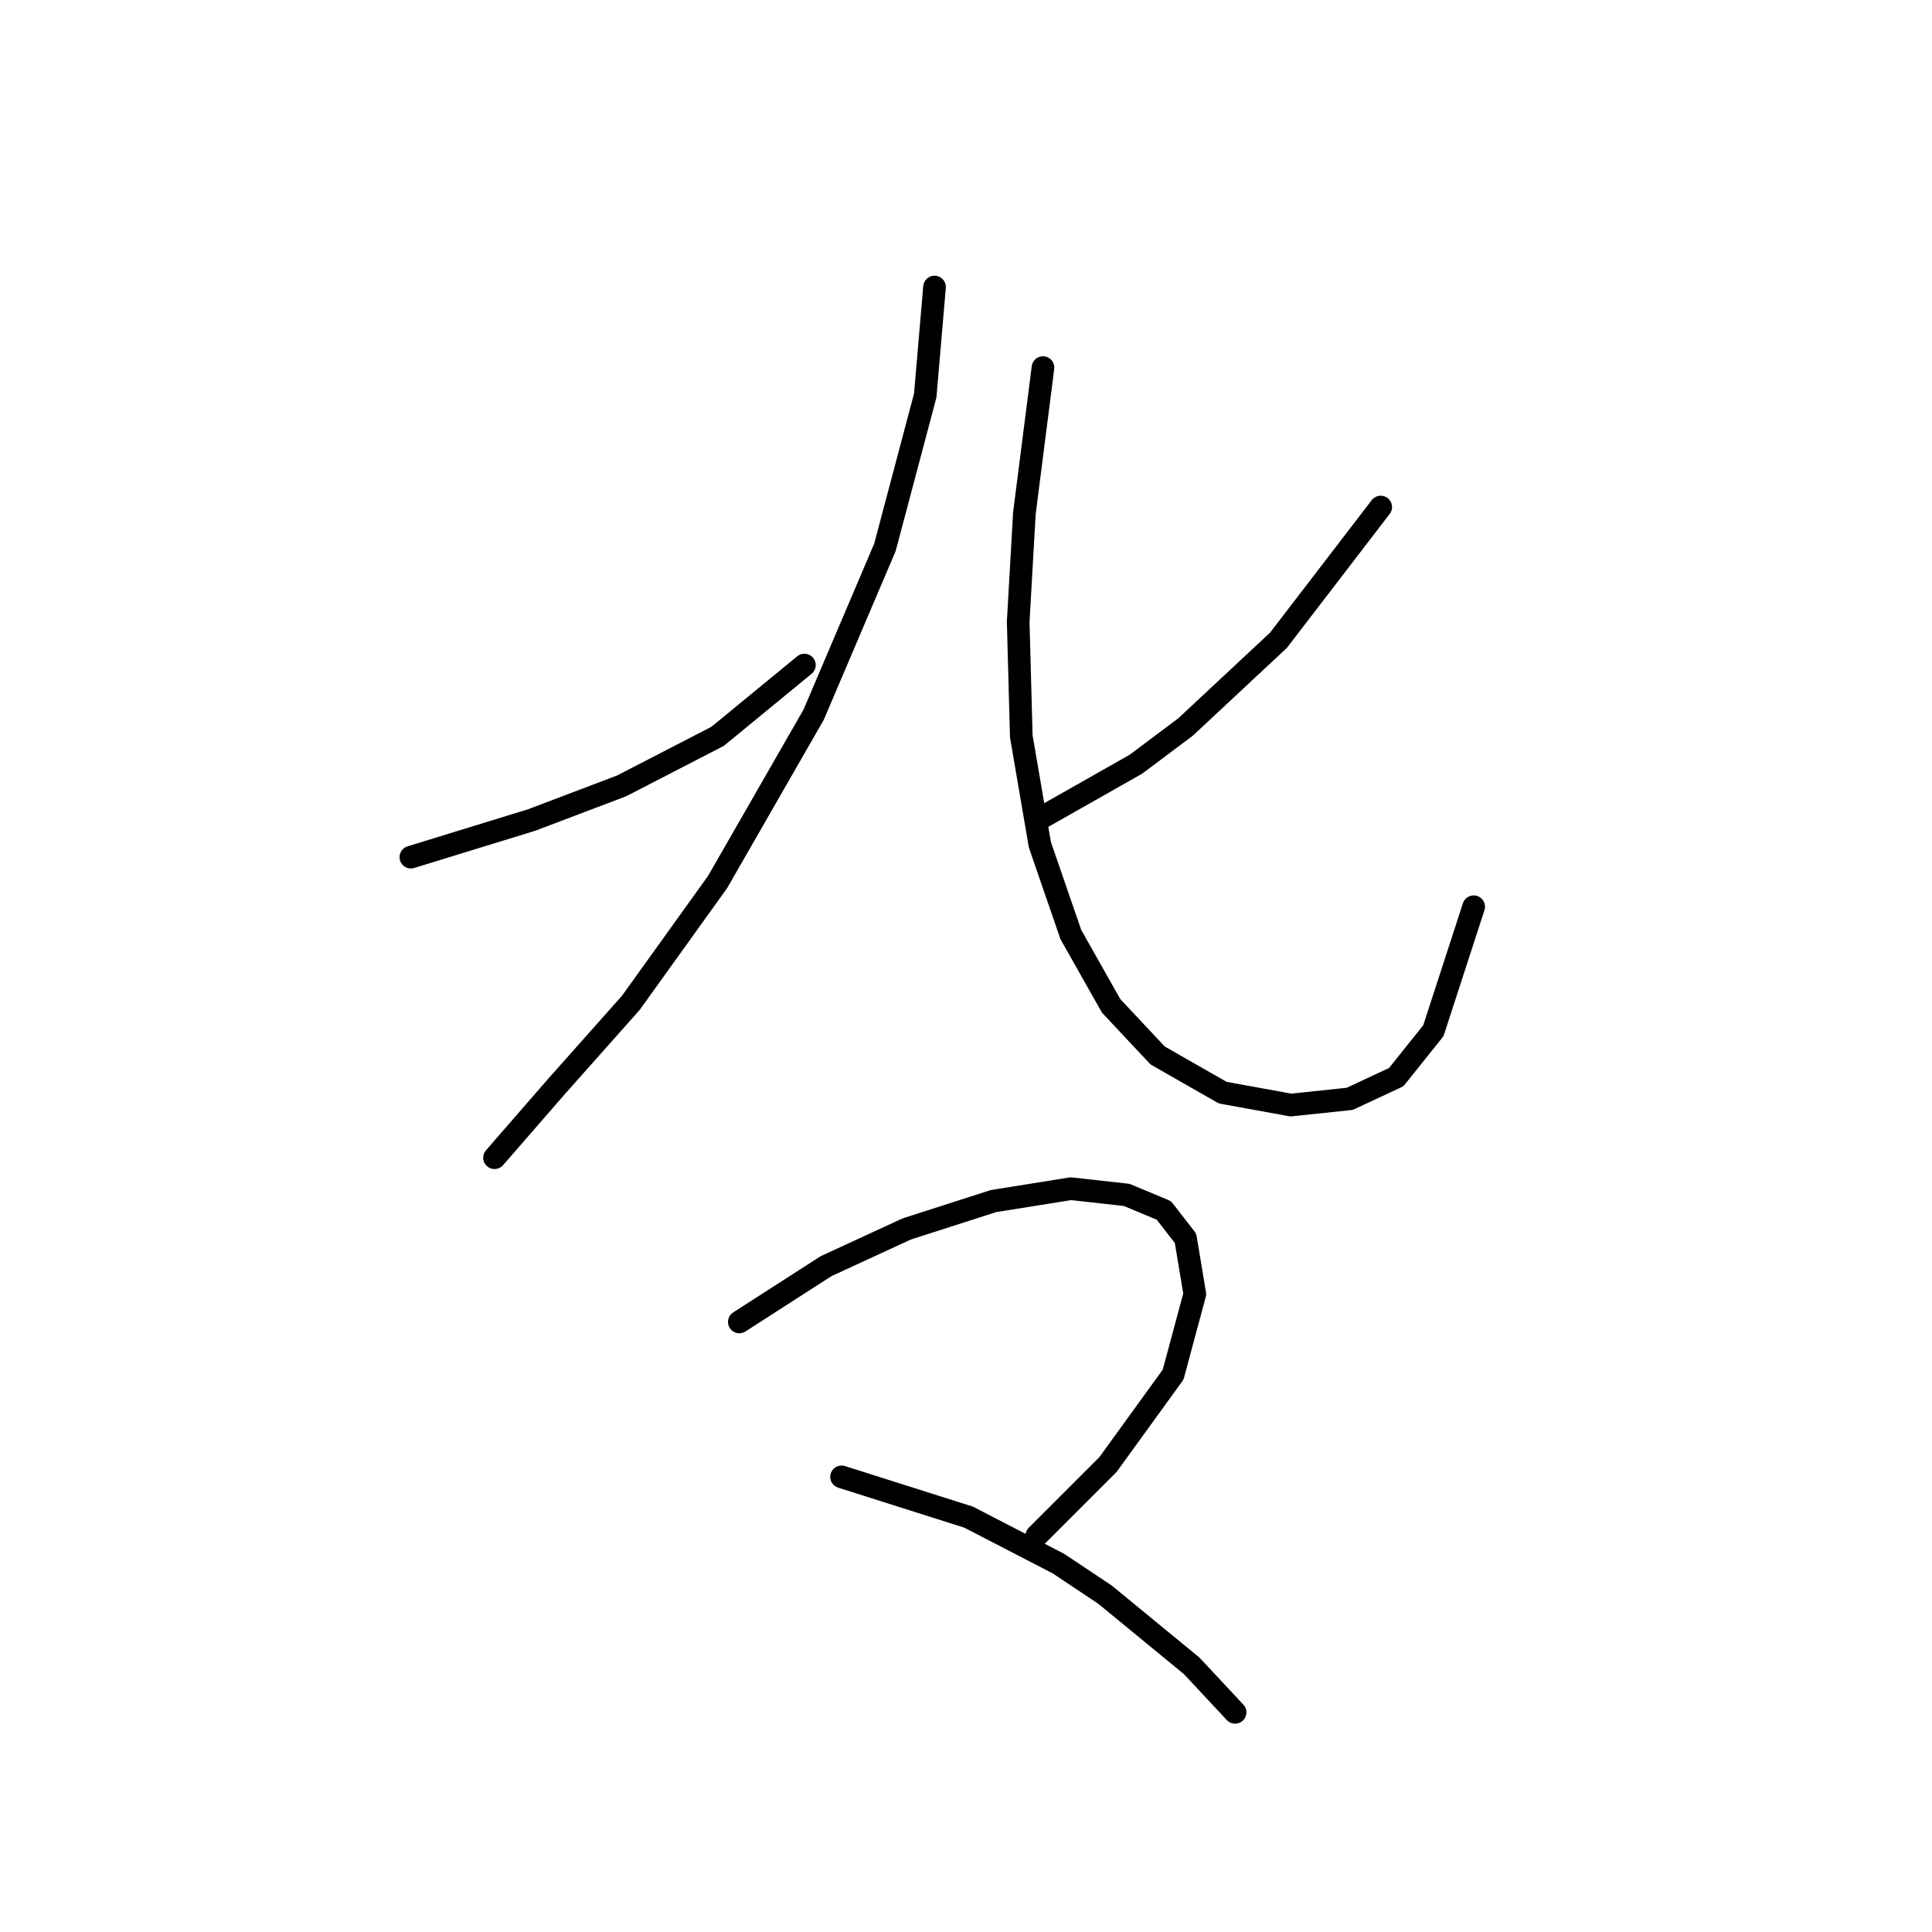 <?xml version="1.0" standalone="no"?>
    <svg width="256" height="256" xmlns="http://www.w3.org/2000/svg" version="1.1">
    <polyline stroke="black" stroke-width="3" stroke-linecap="round" fill="transparent" stroke-linejoin="round" points="54.444 113.578 70.456 108.651 82.363 104.135 95.09 97.566 106.586 88.123 106.586 88.123 " />
        <polyline stroke="black" stroke-width="3" stroke-linecap="round" fill="transparent" stroke-linejoin="round" points="123.83 38.033 122.599 52.403 117.261 72.521 107.818 94.692 95.09 116.863 83.594 132.875 73.741 143.96 65.529 153.403 65.529 153.403 " />
        <polyline stroke="black" stroke-width="3" stroke-linecap="round" fill="transparent" stroke-linejoin="round" points="182.953 67.184 169.404 84.838 157.087 96.334 150.517 101.261 138.2 108.241 138.2 108.241 " />
        <polyline stroke="black" stroke-width="3" stroke-linecap="round" fill="transparent" stroke-linejoin="round" points="138.2 48.708 135.737 68.005 134.916 82.375 135.326 97.566 137.79 111.936 141.895 123.842 147.233 133.285 153.391 139.855 162.013 144.781 171.046 146.424 178.847 145.603 185.005 142.729 189.932 136.57 195.27 120.147 195.27 120.147 " />
        <polyline stroke="black" stroke-width="3" stroke-linecap="round" fill="transparent" stroke-linejoin="round" points="97.964 175.164 109.46 167.773 120.135 162.847 131.631 159.151 141.895 157.509 149.286 158.33 154.213 160.383 157.087 164.078 158.318 171.469 155.444 182.143 146.822 194.05 137.379 203.493 137.379 203.493 " />
        <polyline stroke="black" stroke-width="3" stroke-linecap="round" fill="transparent" stroke-linejoin="round" points="111.513 195.692 128.347 201.03 140.253 207.188 146.412 211.294 157.908 220.737 163.656 226.896 163.656 226.896 " />
        </svg>